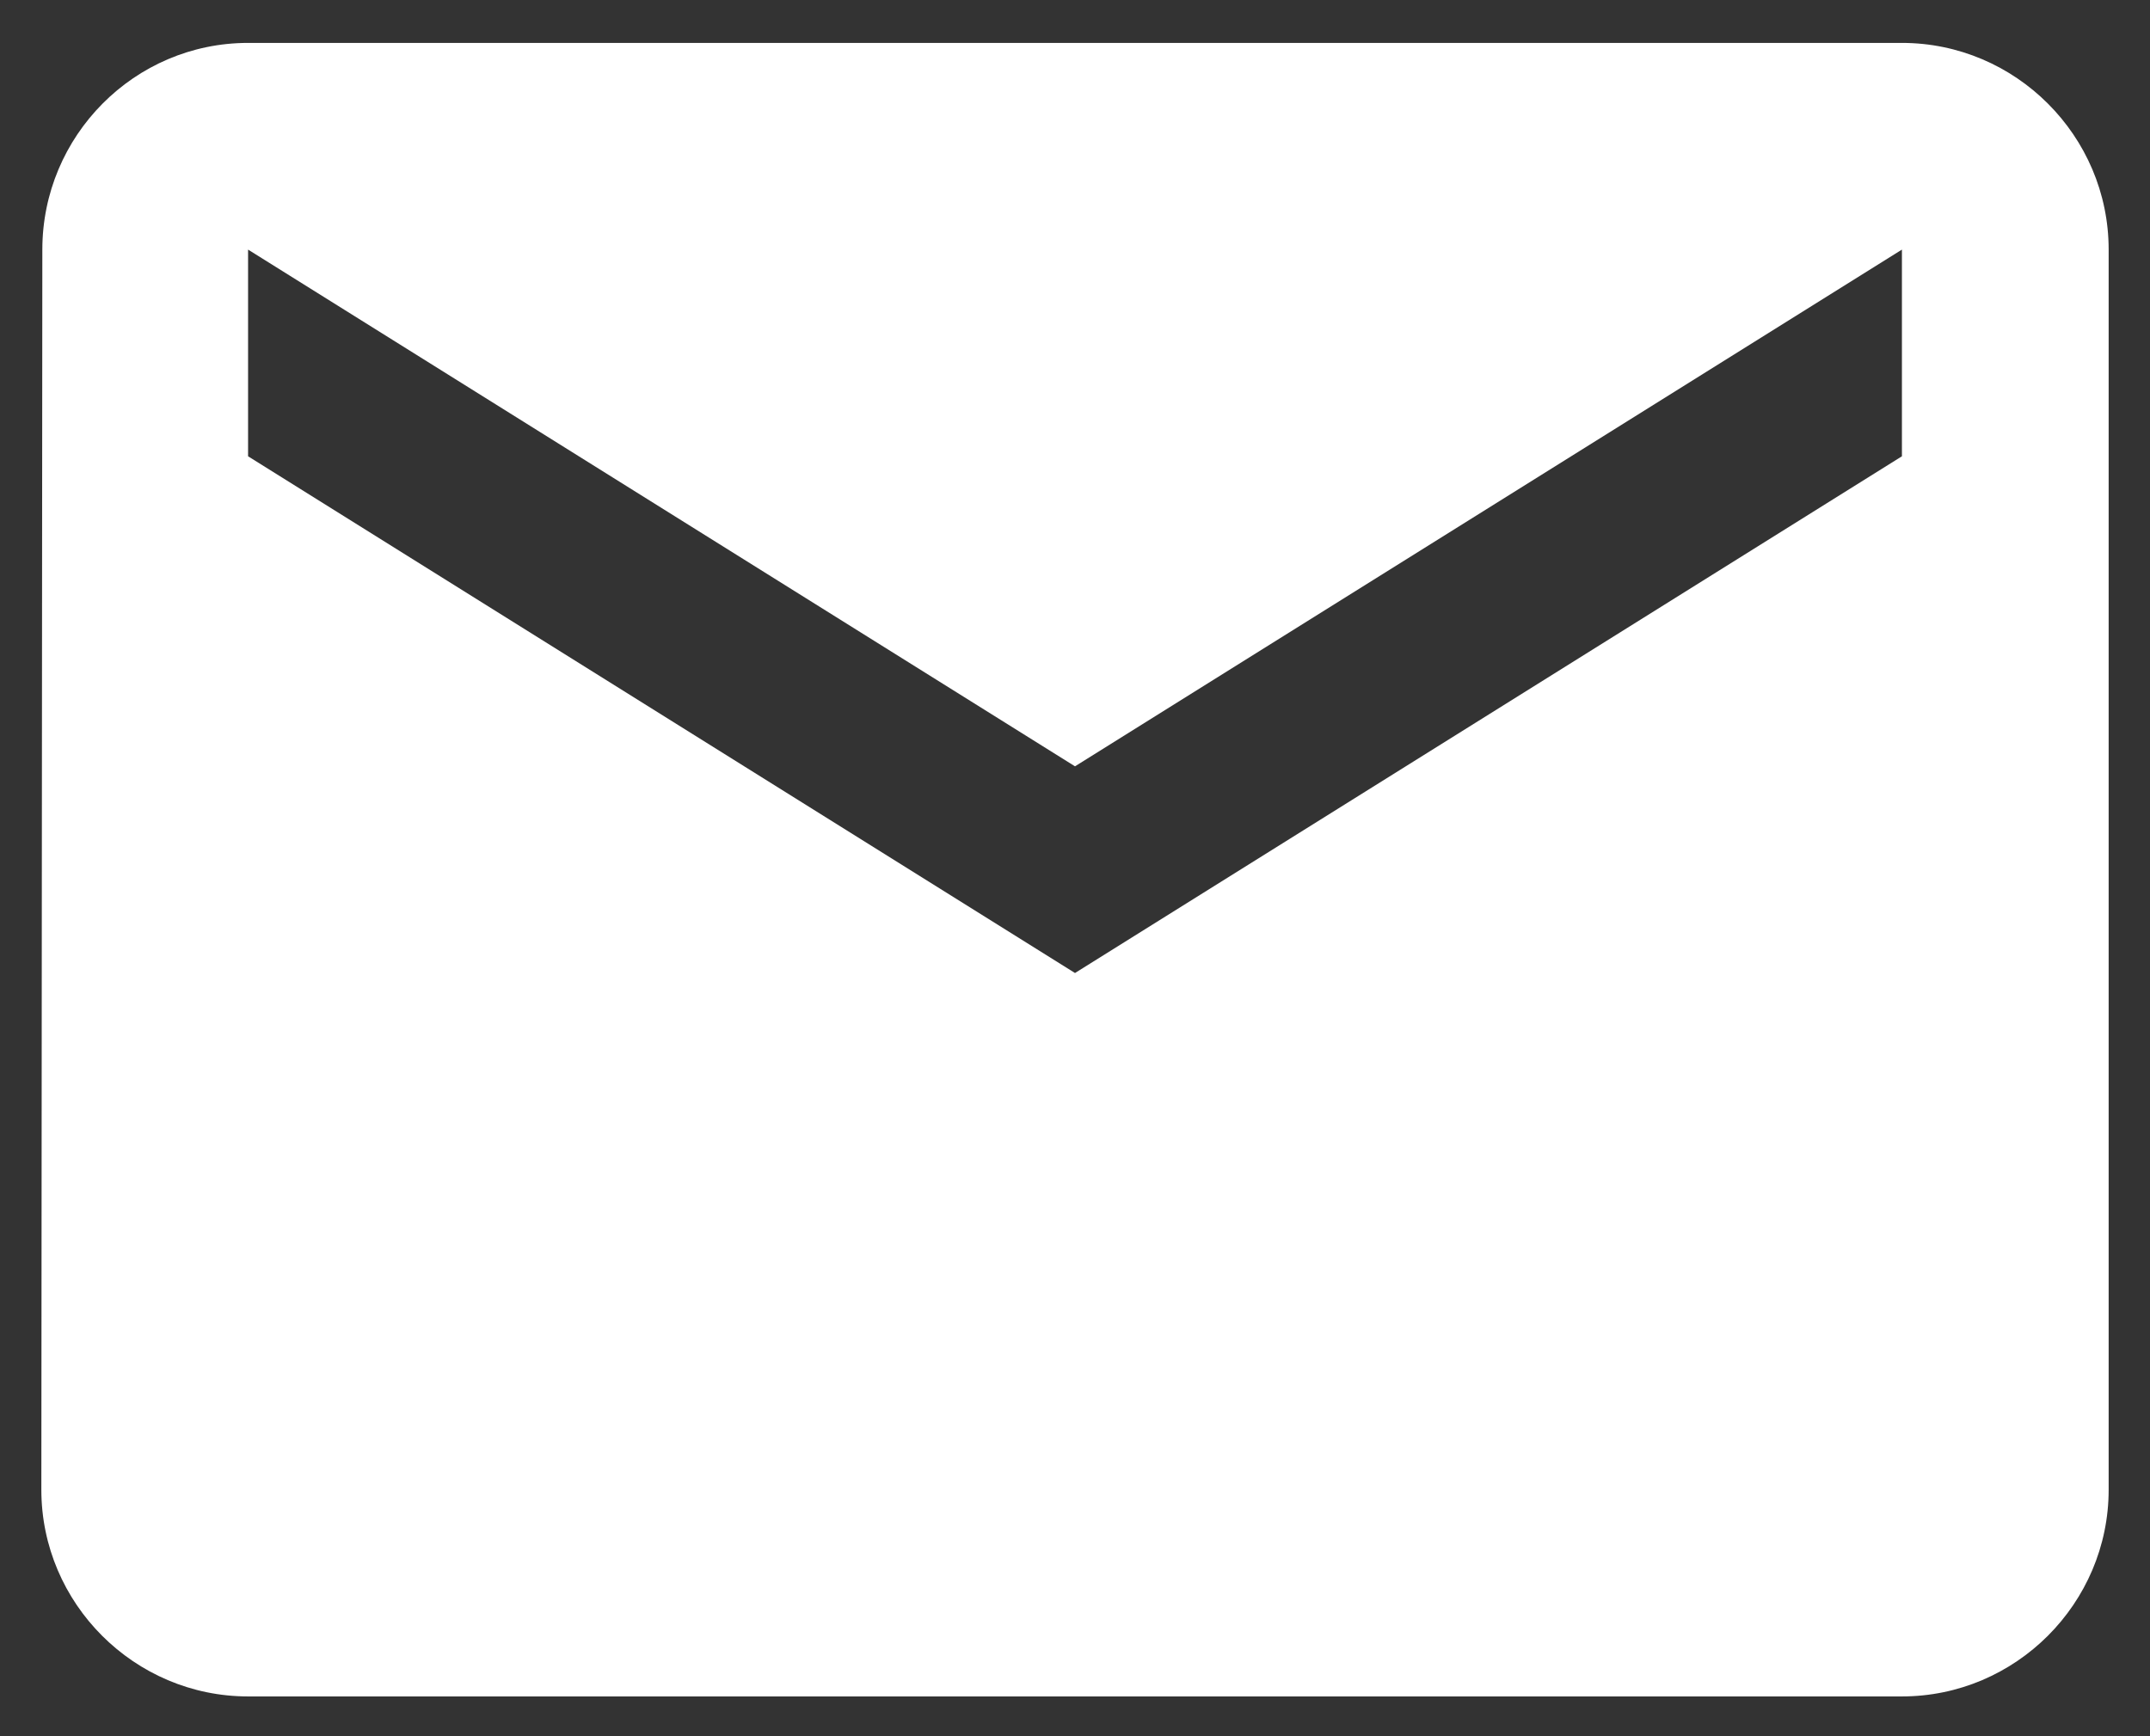 <svg width="26" height="21" viewBox="0 0 26 21" fill="none" xmlns="http://www.w3.org/2000/svg">
<rect x="0" y="0" width="26" height="21" fill="#333333" stroke="none"/>
<path d="M23 0.519H3C1.625 0.519 0.512 1.644 0.512 3.019L0.5 18.019C0.5 19.394 1.625 20.519 3 20.519H23C24.375 20.519 25.5 19.394 25.5 18.019V3.019C25.5 1.644 24.375 0.519 23 0.519ZM23 5.519L13 11.769L3 5.519V3.019L13 9.269L23 3.019V5.519Z" fill="white"/>
</svg>
